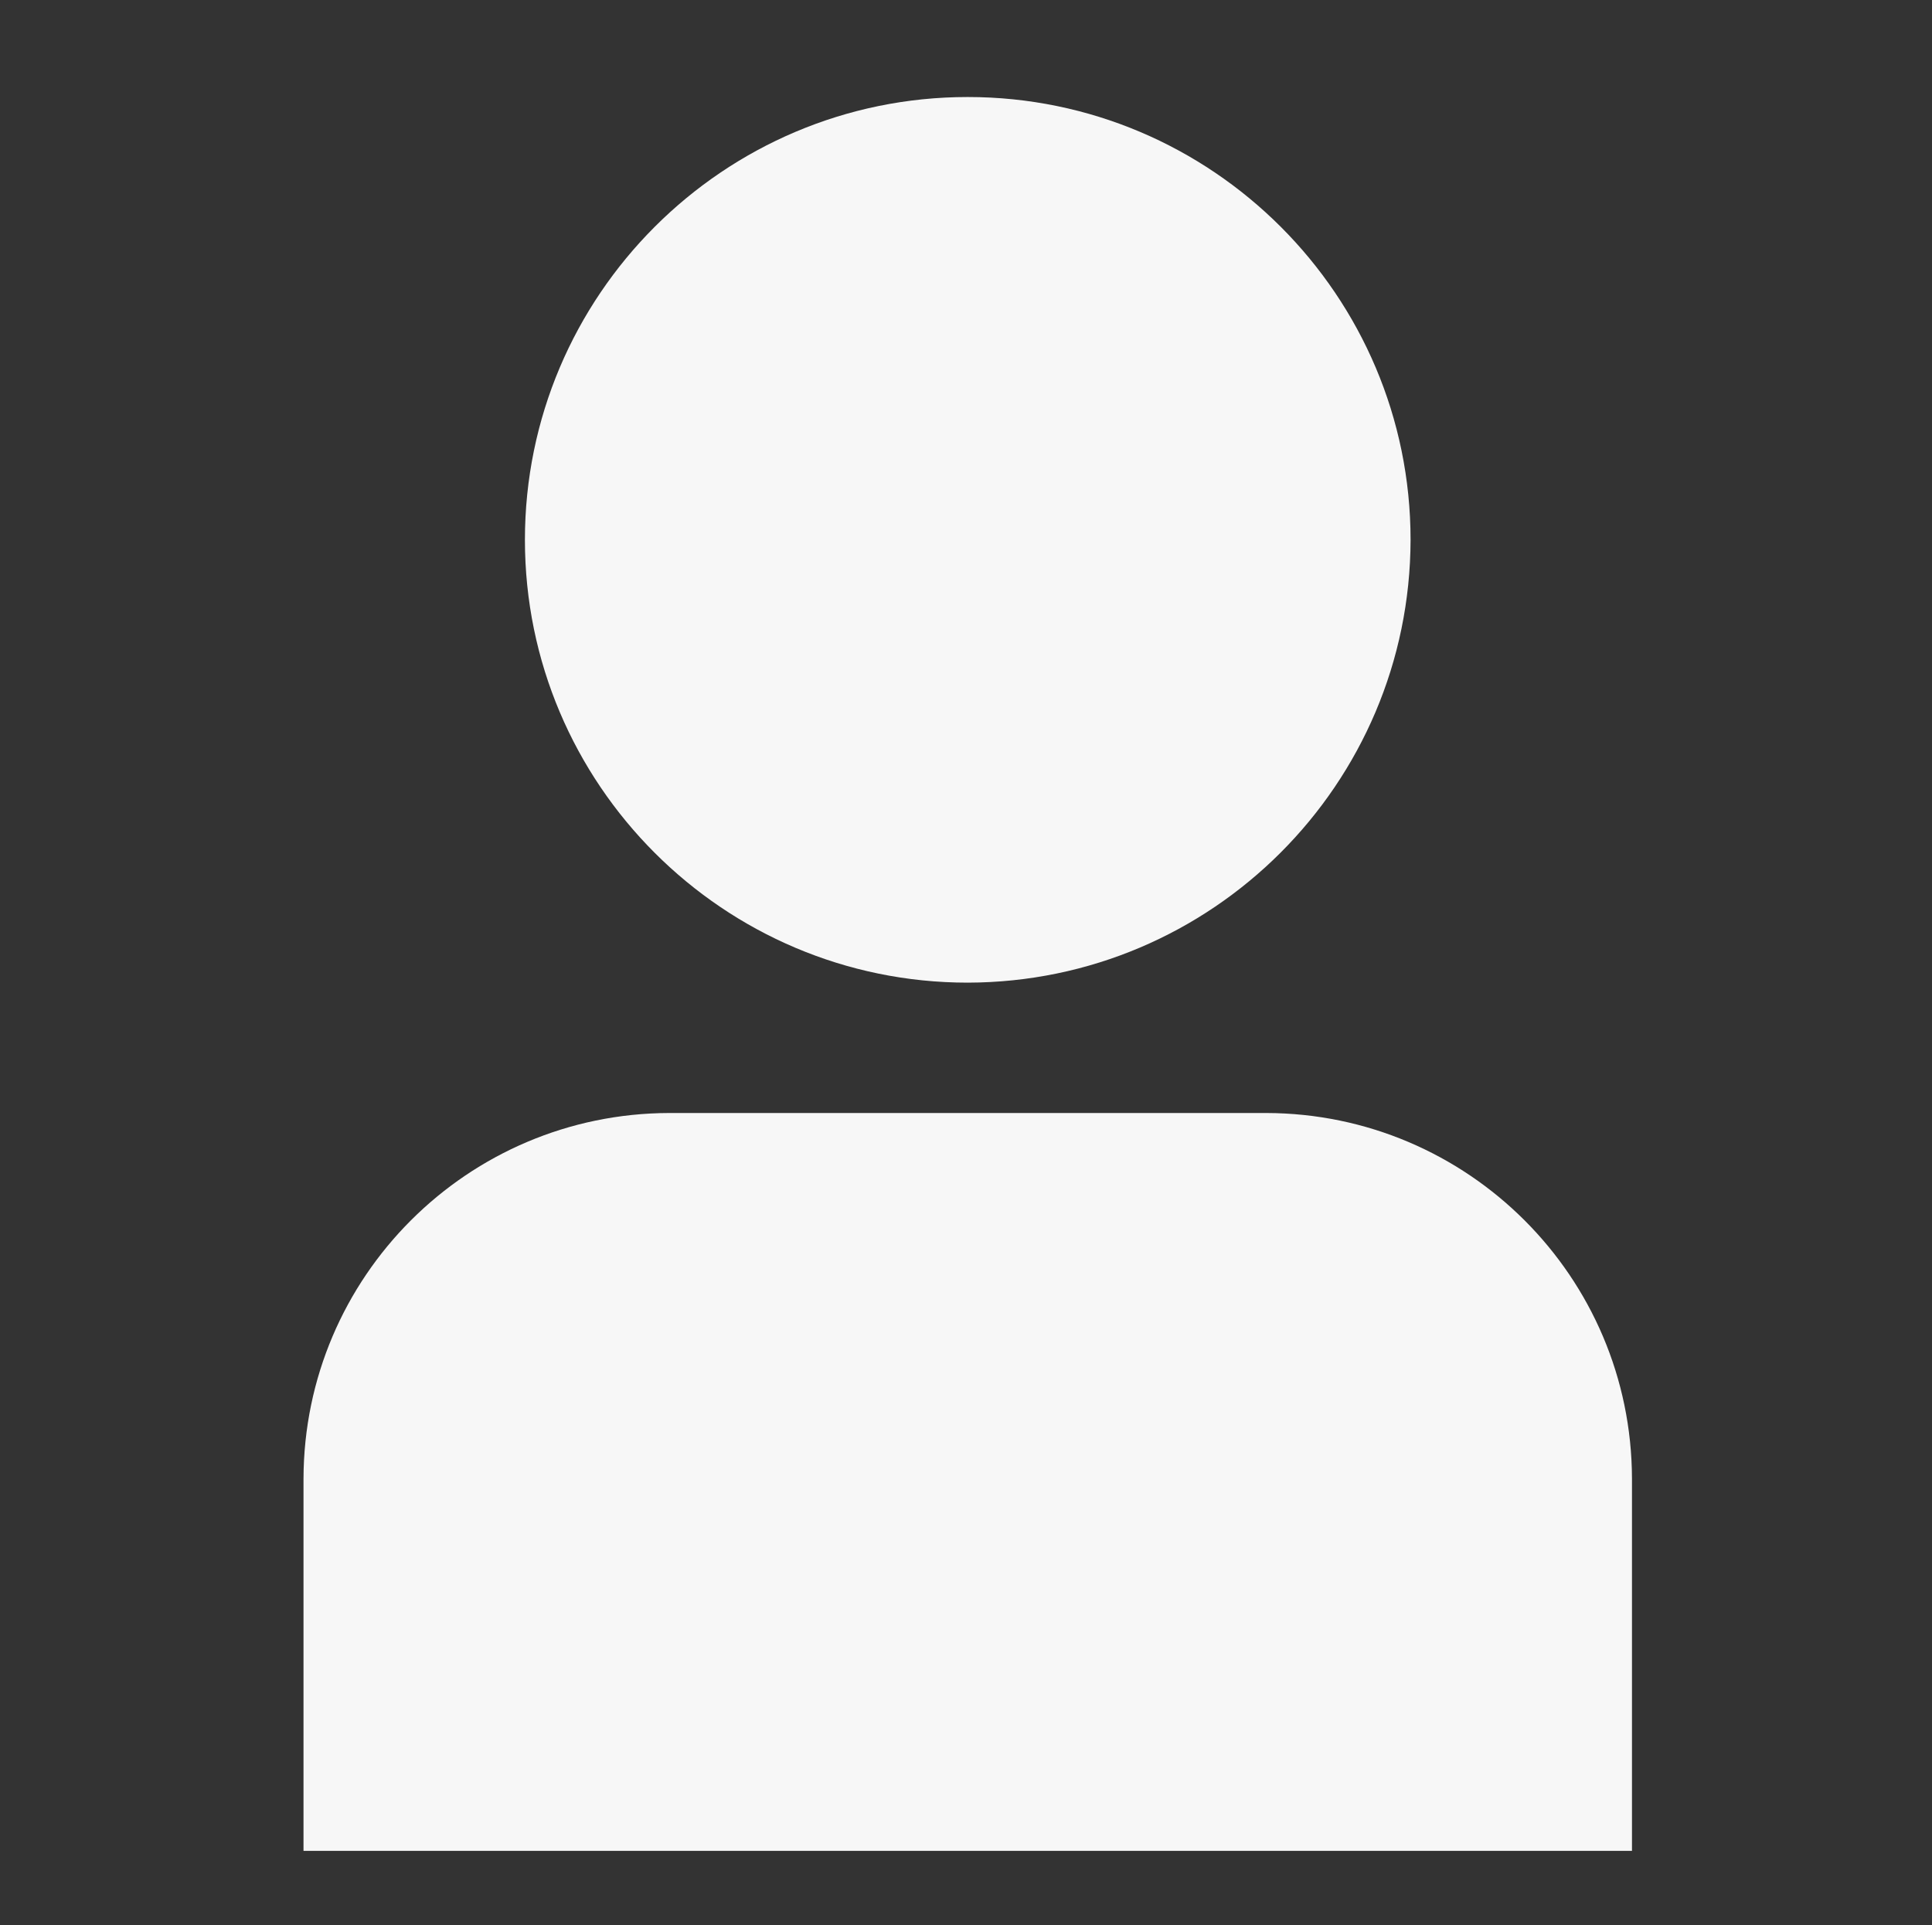 <?xml version="1.0" encoding="utf-8"?>
<!-- Generator: Adobe Illustrator 26.3.1, SVG Export Plug-In . SVG Version: 6.00 Build 0)  -->
<svg version="1.1" id="Layer_1" xmlns="http://www.w3.org/2000/svg" xmlns:xlink="http://www.w3.org/1999/xlink" x="0px" y="0px"
	 viewBox="0 0 388.3 386.9" style="enable-background:new 0 0 388.3 386.9;" xml:space="preserve">
<rect x="0" y="0" width="388.3" height="386.9" fill="#333333" stroke="none"/>
<style type="text/css">
	.st0{fill:#F7F7F7;}
</style>
<g>
	<path class="st0" d="M254.5,223.7H134.5C94,223.8,61.1,256.6,61,297.2V372h15.7h14h207.6h16.1H328v-74.8
		C327.9,256.6,295,223.8,254.5,223.7z"/>
	<path class="st0" d="M194.5,197.5c49.1-0.1,88.9-39.9,89-89c0-49.1-39.9-89-89-89s-89,39.9-89,89S145.4,197.5,194.5,197.5z"/>
</g>
</svg>
